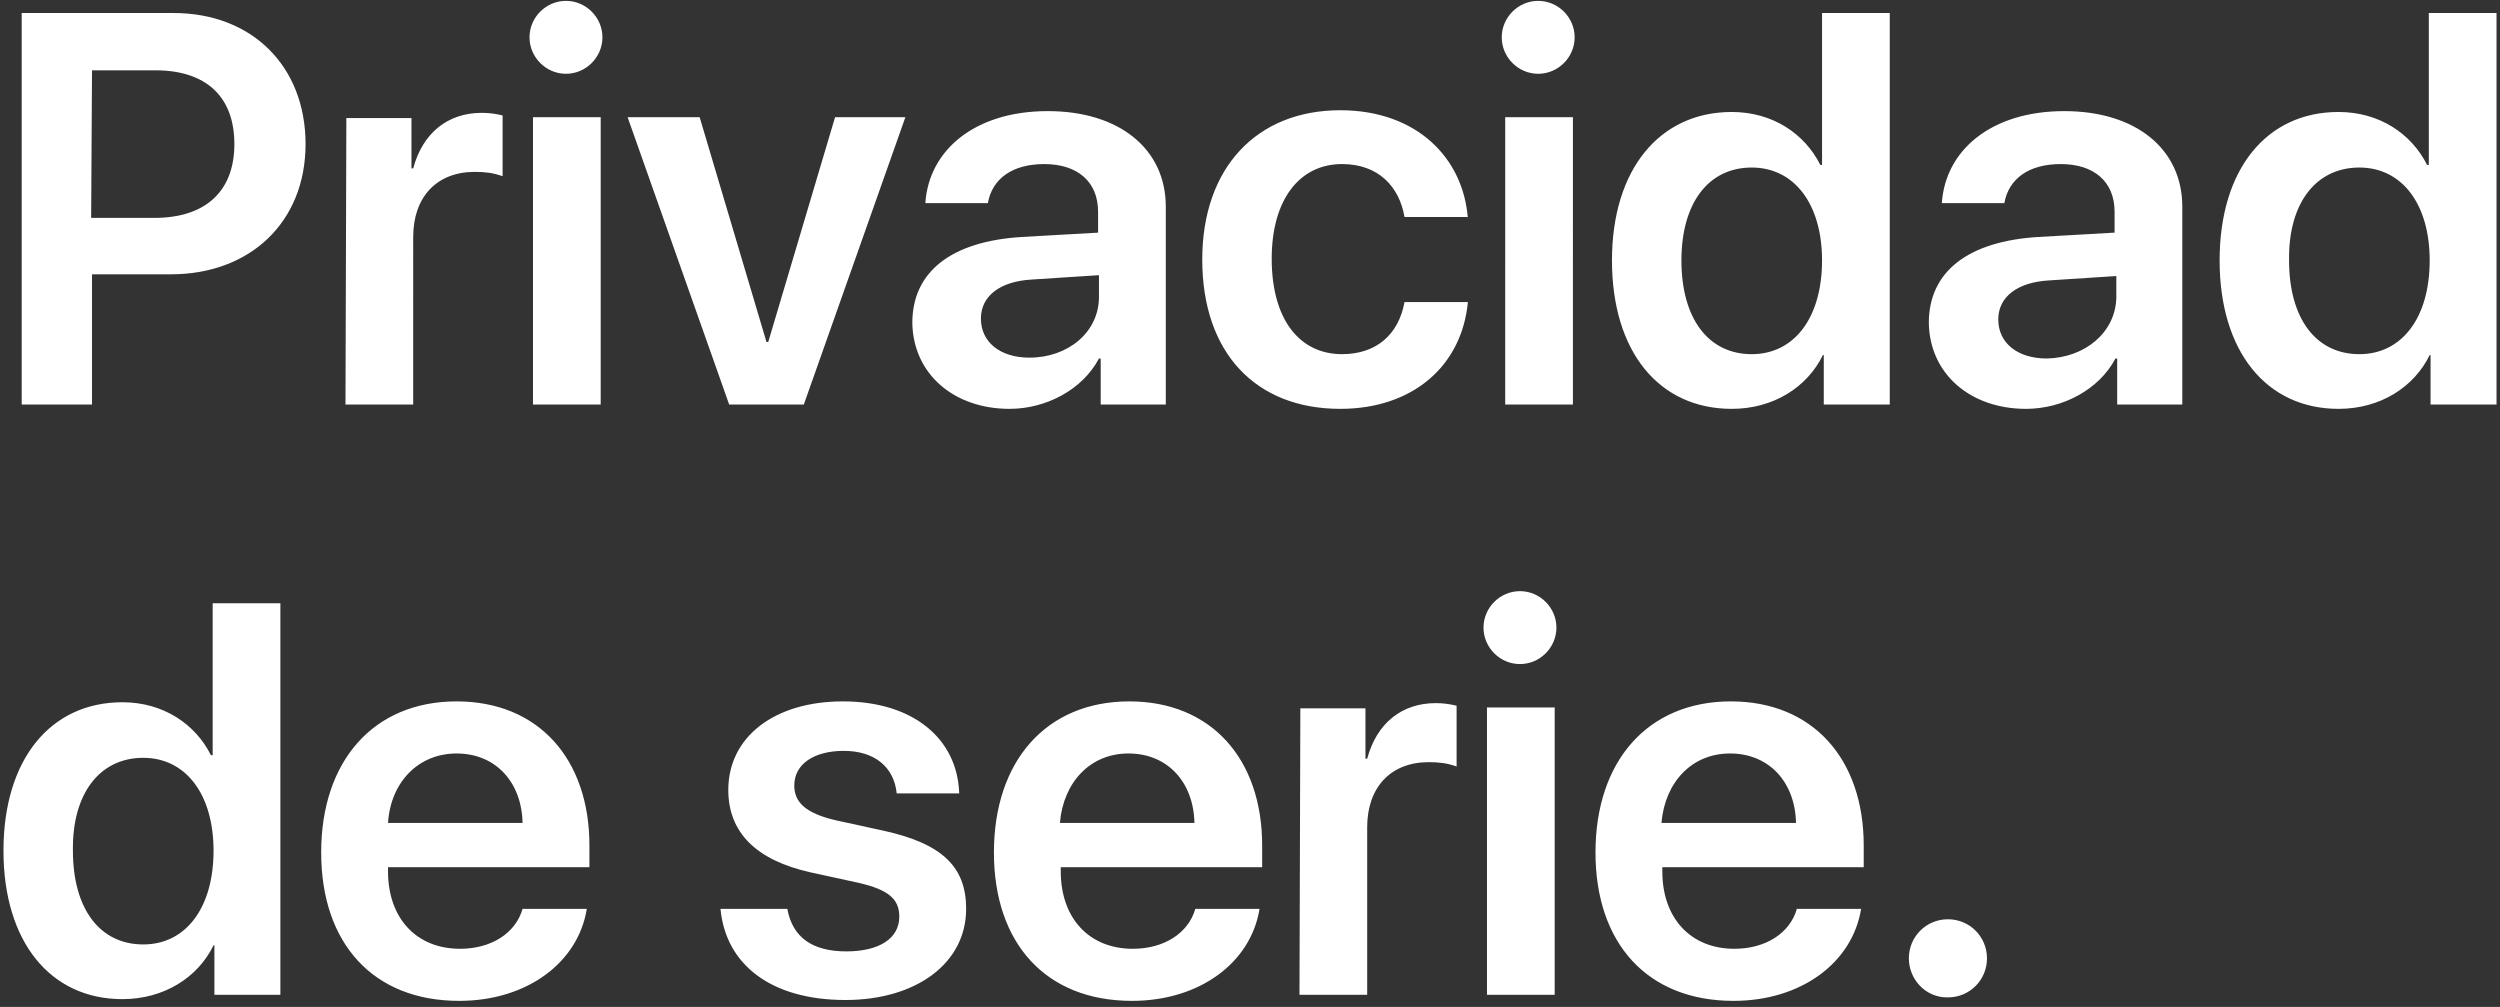<?xml version="1.0" encoding="utf-8"?>
<!-- Generator: Adobe Illustrator 21.1.0, SVG Export Plug-In . SVG Version: 6.00 Build 0)  -->
<svg version="1.1" id="Layer_1" xmlns="http://www.w3.org/2000/svg" xmlns:xlink="http://www.w3.org/1999/xlink" x="0px" y="0px"
	 viewBox="0 0 288 116" style="enable-background:new 0 0 288 116;" xml:space="preserve">
<rect x="0" y="0" width="288" height="116" fill="#333333" stroke="none"/>
<style type="text/css">
	.st0{fill:#FFFFFF;}
</style>
<path id="_50_S7_Title_1_large_1x.svg" class="st0" d="M2.5,1.5v45.1h8.1v-15h9.1c9.1,0,15.5-6,15.5-15S29,1.5,20,1.5H2.5L2.5,1.5z
	 M10.6,8.1h7.3c5.8,0,9.1,3,9.1,8.5s-3.4,8.5-9.2,8.5h-7.3L10.6,8.1L10.6,8.1z M39.8,46.6h7.8V27.3c0-4.6,2.7-7.5,7.1-7.5
	c1.1,0,2.1,0.1,3.2,0.5v-7c-0.8-0.2-1.6-0.3-2.4-0.3c-3.9,0-6.8,2.3-7.9,6.4h-0.2v-5.8h-7.5L39.8,46.6L39.8,46.6z M61.4,46.6h7.8
	V13.5h-7.8V46.6z M65.2,8.5c2.3,0,4.2-1.9,4.2-4.2c0-2.3-1.9-4.2-4.2-4.2c-2.3,0-4.2,1.9-4.2,4.2C61,6.6,62.9,8.5,65.2,8.5L65.2,8.5
	z M104.3,13.5h-8.1l-7.7,25.9h-0.2l-7.7-25.9h-8.3L84,46.6h8.6L104.3,13.5z M118.6,41.2c-3.4,0-5.6-1.8-5.6-4.5
	c0-2.6,2.2-4.3,5.9-4.5l7.7-0.5v2.5C126.6,38.3,123,41.2,118.6,41.2z M116.3,47.1c4.2,0,8.4-2.2,10.3-5.8h0.2v5.3h7.5V23.8
	c0-6.6-5.3-11-13.6-11c-8.4,0-13.7,4.5-14.1,10.6h7.2c0.5-2.8,2.8-4.5,6.5-4.5c3.8,0,6.2,2,6.2,5.5v2.4l-8.8,0.5
	c-8.1,0.5-12.6,4-12.6,9.9C105.2,43.1,109.9,47.1,116.3,47.1L116.3,47.1z M169.1,25.2c-0.5-7-5.9-12.5-14.7-12.5
	c-9.6,0-15.9,6.6-15.9,17.2c0,10.8,6.2,17.2,15.9,17.2c8.3,0,14-4.9,14.7-12.3h-7.3c-0.7,3.8-3.3,6-7.2,6c-4.9,0-8.1-4-8.1-11
	c0-6.8,3.2-10.9,8.1-10.9c4.2,0,6.6,2.6,7.2,6.1H169.1z M173.4,46.6h7.8V13.5h-7.8V46.6z M177.2,8.5c2.3,0,4.2-1.9,4.2-4.2
	c0-2.3-1.9-4.2-4.2-4.2c-2.3,0-4.2,1.9-4.2,4.2C173,6.6,174.9,8.5,177.2,8.5L177.2,8.5z M199.5,47.1c4.8,0,8.7-2.5,10.5-6.2h0.1v5.7
	h7.6V1.5h-7.8V19h-0.2c-1.8-3.6-5.5-6.1-10.2-6.1c-8.3,0-13.8,6.6-13.8,17.1S191.1,47.1,199.5,47.1L199.5,47.1z M201.8,19.3
	c4.9,0,8.1,4.2,8.1,10.7c0,6.6-3.2,10.8-8.1,10.8c-5,0-8.1-4.1-8.1-10.8C193.7,23.4,196.8,19.3,201.8,19.3L201.8,19.3z M235.8,41.3
	c-3.4,0-5.6-1.8-5.6-4.5c0-2.6,2.2-4.3,5.9-4.5l7.7-0.5v2.5C243.7,38.3,240.2,41.2,235.8,41.3L235.8,41.3z M233.4,47.1
	c4.2,0,8.4-2.2,10.3-5.8h0.2v5.3h7.5V23.8c0-6.6-5.3-11-13.6-11c-8.4,0-13.7,4.5-14.1,10.6h7.2c0.5-2.8,2.8-4.5,6.5-4.5
	c3.8,0,6.2,2,6.2,5.5v2.4l-8.8,0.5c-8.1,0.5-12.6,4-12.6,9.9C222.3,43.1,227,47.1,233.4,47.1L233.4,47.1z M269.4,47.1
	c4.8,0,8.7-2.5,10.5-6.2h0.1v5.7h7.6V1.5h-7.8V19h-0.2c-1.8-3.6-5.5-6.1-10.2-6.1c-8.3,0-13.7,6.6-13.7,17.1S261.1,47.1,269.4,47.1
	L269.4,47.1z M271.8,19.3c4.9,0,8.1,4.2,8.1,10.7c0,6.6-3.2,10.8-8.1,10.8c-5,0-8.1-4.1-8.1-10.8C263.6,23.4,266.8,19.3,271.8,19.3
	L271.8,19.3z M14.1,115.1c4.8,0,8.7-2.5,10.5-6.2h0.1v5.7h7.6V69.5h-7.8V87h-0.2c-1.8-3.6-5.5-6.1-10.2-6.1
	C5.8,80.9,0.4,87.5,0.4,98S5.8,115.1,14.1,115.1L14.1,115.1z M16.5,87.3c4.9,0,8.1,4.2,8.1,10.7c0,6.6-3.2,10.8-8.1,10.8
	c-5,0-8.1-4.1-8.1-10.8C8.3,91.4,11.5,87.3,16.5,87.3L16.5,87.3z M52.6,86.8c4.5,0,7.5,3.3,7.6,8H44.7C45,90.1,48.2,86.8,52.6,86.8
	L52.6,86.8z M60.2,104.7c-0.8,2.8-3.6,4.6-7.2,4.6c-5.1,0-8.3-3.6-8.3-8.9v-0.5h23.2v-2.5c0-10-5.9-16.6-15.3-16.6
	c-9.6,0-15.6,6.9-15.6,17.4c0,10.5,6,17.1,15.9,17.1c7.8,0,13.7-4.4,14.7-10.6H60.2L60.2,104.7z M83.9,91c0,4.9,3.2,8.1,9.5,9.5
	l5.5,1.2c3.5,0.8,4.7,1.9,4.7,3.9c0,2.5-2.3,4-6.1,4c-3.9,0-6.2-1.6-6.8-4.9H83c0.6,6.4,5.8,10.5,14.4,10.5
	c8.1,0,13.9-4.2,13.9-10.5c0-4.8-2.7-7.5-9.5-9l-5.5-1.2c-3.5-0.8-4.8-2.1-4.8-4c0-2.5,2.3-4,5.7-4c3.6,0,5.8,1.9,6.1,4.9h7.2
	c-0.2-6.3-5.3-10.6-13.4-10.6C89.2,80.8,83.9,84.9,83.9,91L83.9,91z M130,86.8c4.5,0,7.5,3.3,7.6,8h-15.5
	C122.5,90.1,125.6,86.8,130,86.8L130,86.8z M137.7,104.7c-0.8,2.8-3.6,4.6-7.2,4.6c-5.1,0-8.3-3.6-8.3-8.9v-0.5h23.2v-2.5
	c0-10-5.9-16.6-15.3-16.6c-9.6,0-15.6,6.9-15.6,17.4c0,10.5,6,17.1,15.9,17.1c7.8,0,13.7-4.4,14.7-10.6H137.7L137.7,104.7z
	 M149.7,114.6h7.8V95.3c0-4.6,2.7-7.5,7.1-7.5c1.1,0,2.1,0.1,3.2,0.5v-7c-0.8-0.2-1.6-0.3-2.4-0.3c-3.9,0-6.8,2.3-7.9,6.4h-0.2v-5.8
	h-7.5L149.7,114.6L149.7,114.6z M171.3,114.6h7.8V81.5h-7.8V114.6z M175.1,76.5c2.3,0,4.2-1.9,4.2-4.2c0-2.3-1.9-4.2-4.2-4.2
	c-2.3,0-4.2,1.9-4.2,4.2C170.9,74.6,172.8,76.5,175.1,76.5L175.1,76.5z M199.3,86.8c4.5,0,7.5,3.3,7.6,8h-15.5
	C191.8,90.1,194.9,86.8,199.3,86.8L199.3,86.8z M207,104.7c-0.8,2.8-3.6,4.6-7.2,4.6c-5.1,0-8.3-3.6-8.3-8.9v-0.5h23.2v-2.5
	c0-10-5.9-16.6-15.3-16.6c-9.6,0-15.6,6.9-15.6,17.4c0,10.5,6,17.1,15.9,17.1c7.8,0,13.7-4.4,14.7-10.6H207z M224.4,114.9
	c2.5,0,4.5-2,4.5-4.5s-2-4.5-4.5-4.5s-4.5,2-4.5,4.5l0,0c0,2.4,1.9,4.5,4.4,4.5C224.3,114.9,224.4,114.9,224.4,114.9L224.4,114.9z"
	/>
</svg>
